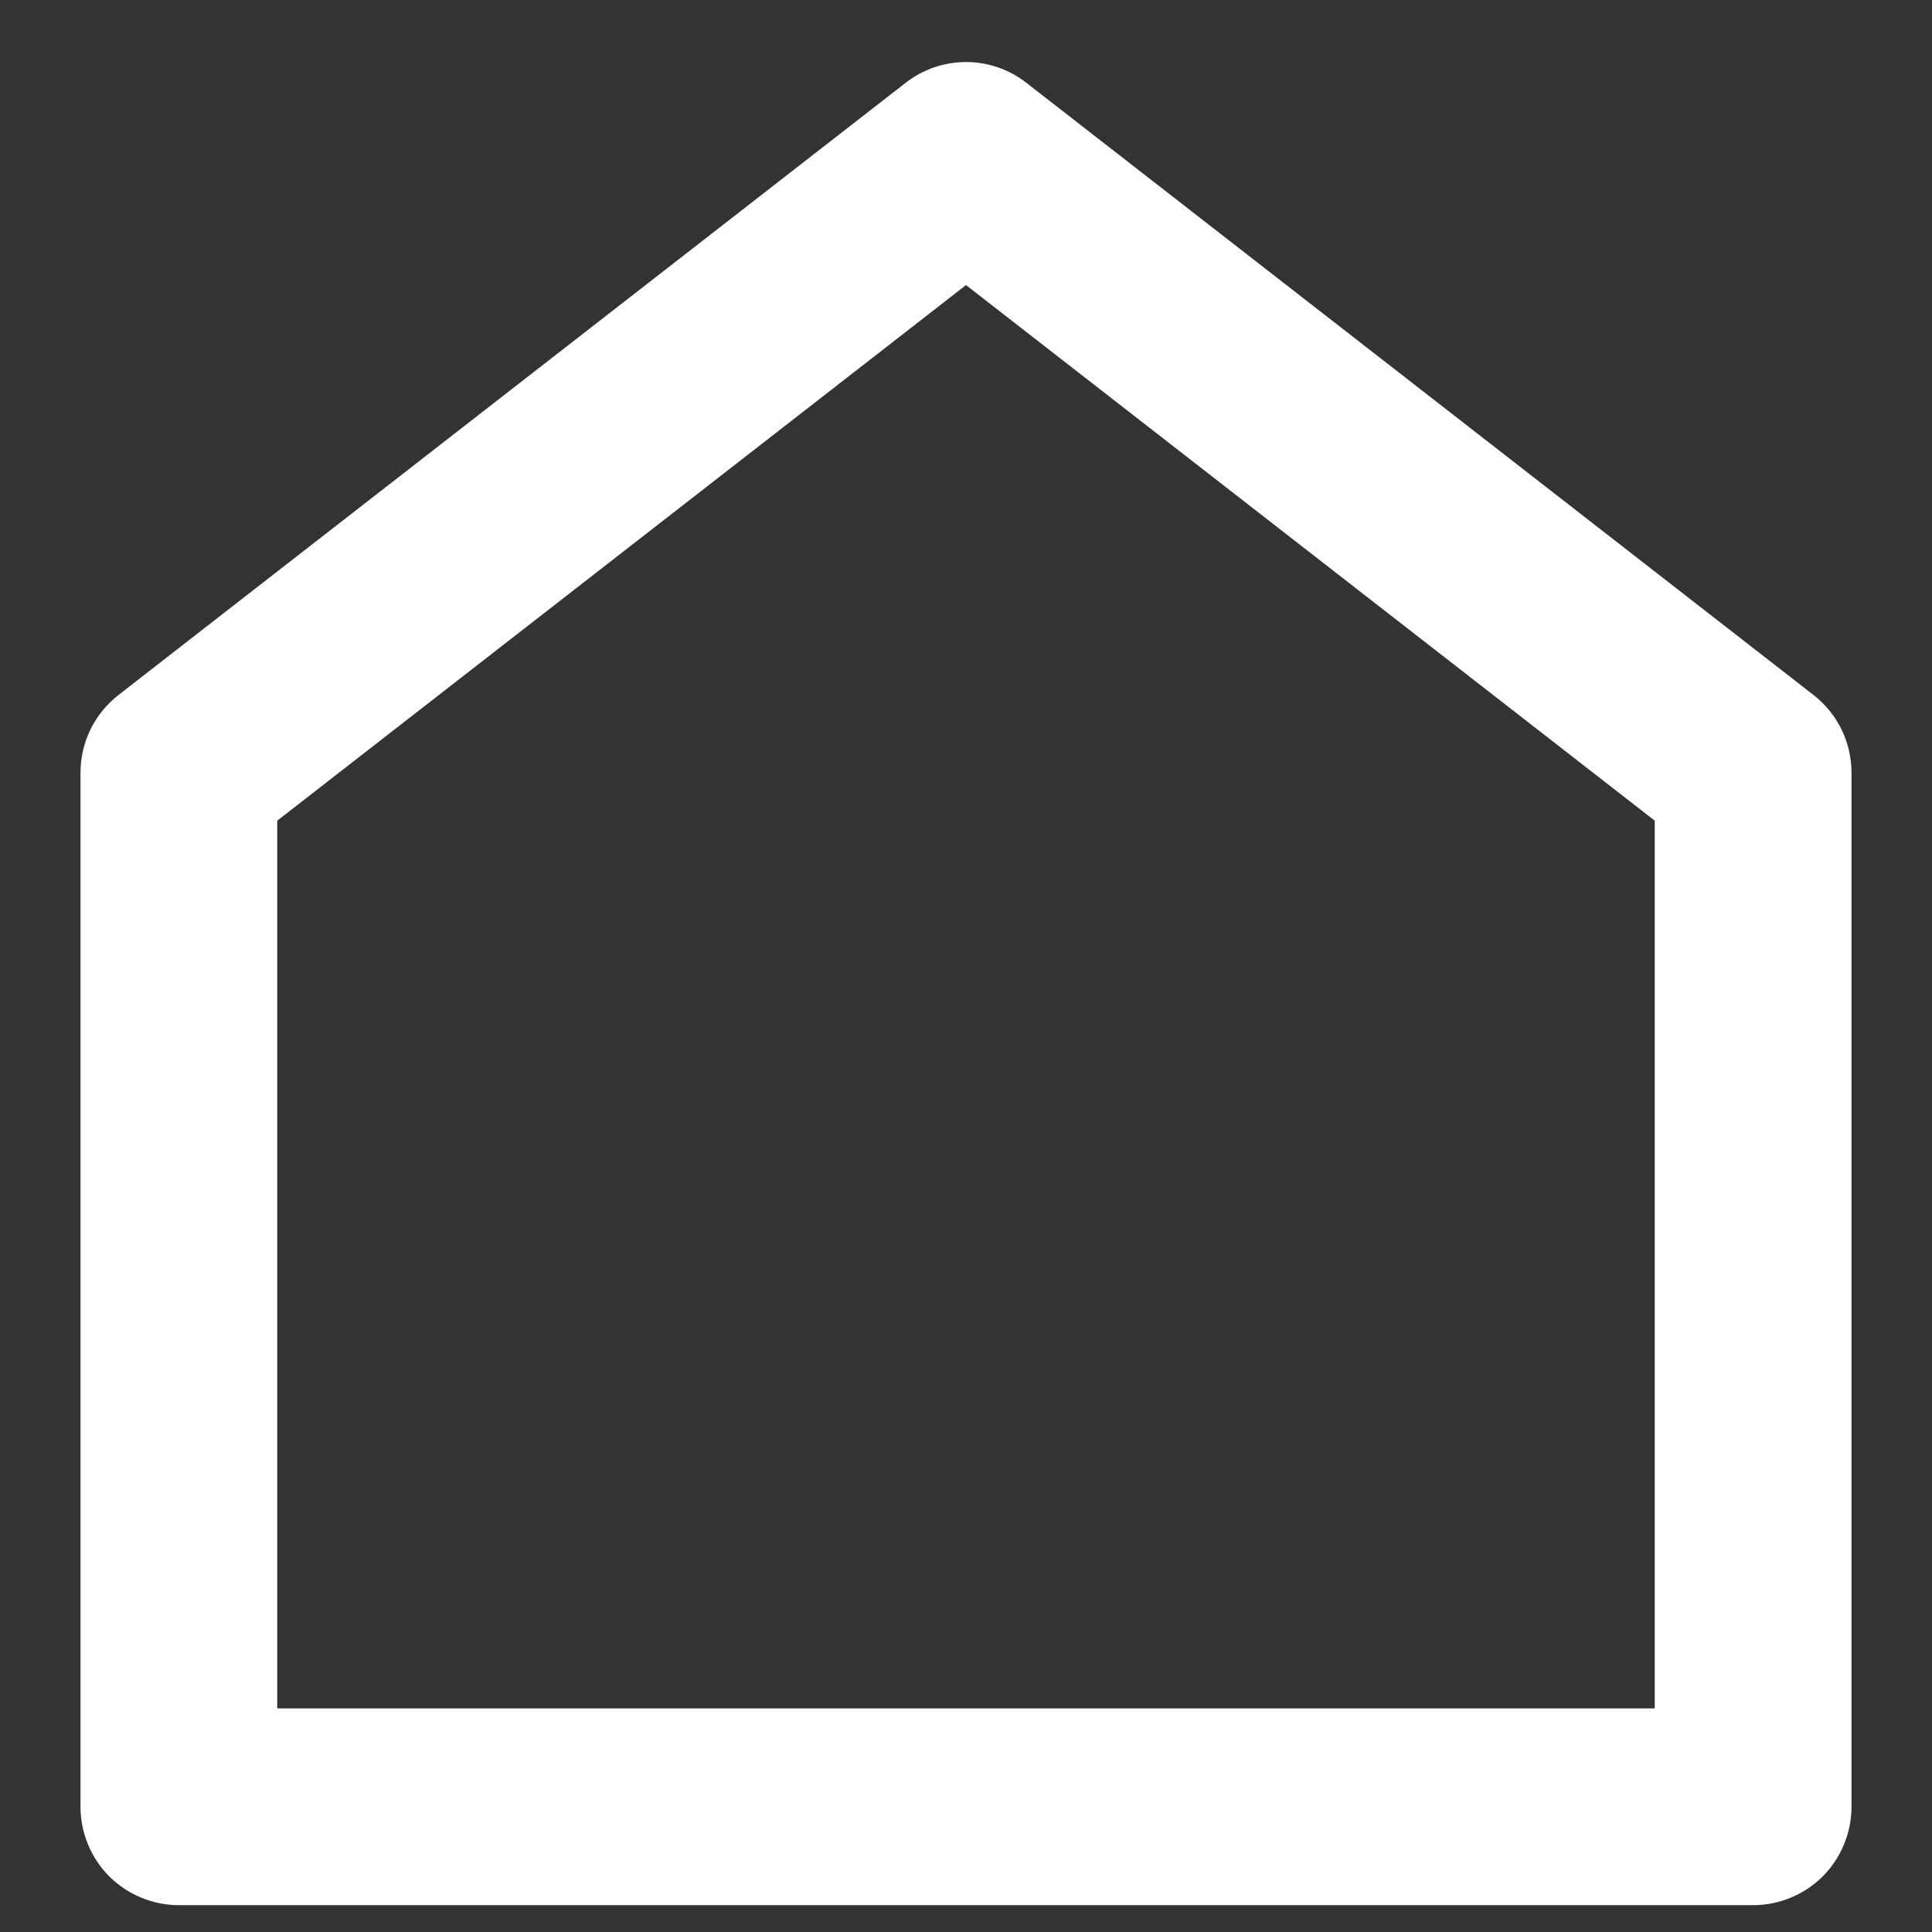 <svg width="18" height="18" viewBox="0 0 18 18" fill="none" xmlns="http://www.w3.org/2000/svg">
<rect x="0" y="0" width="18" height="18" fill="#333333" stroke="none"/>
<path d="M17.25 16.833C17.25 17.076 17.153 17.31 16.982 17.482C16.81 17.653 16.576 17.75 16.333 17.75H1.667C1.424 17.75 1.19 17.653 1.018 17.482C0.847 17.31 0.75 17.076 0.75 16.833V7.199C0.75 7.059 0.782 6.922 0.843 6.796C0.904 6.671 0.994 6.561 1.104 6.475L8.437 0.772C8.598 0.646 8.796 0.578 9 0.578C9.204 0.578 9.402 0.646 9.563 0.772L16.896 6.475C17.006 6.561 17.096 6.671 17.157 6.796C17.218 6.922 17.25 7.059 17.25 7.199V16.833ZM15.417 15.917V7.646L9 2.656L2.583 7.646V15.917H15.417Z" fill="white"/>
</svg>
